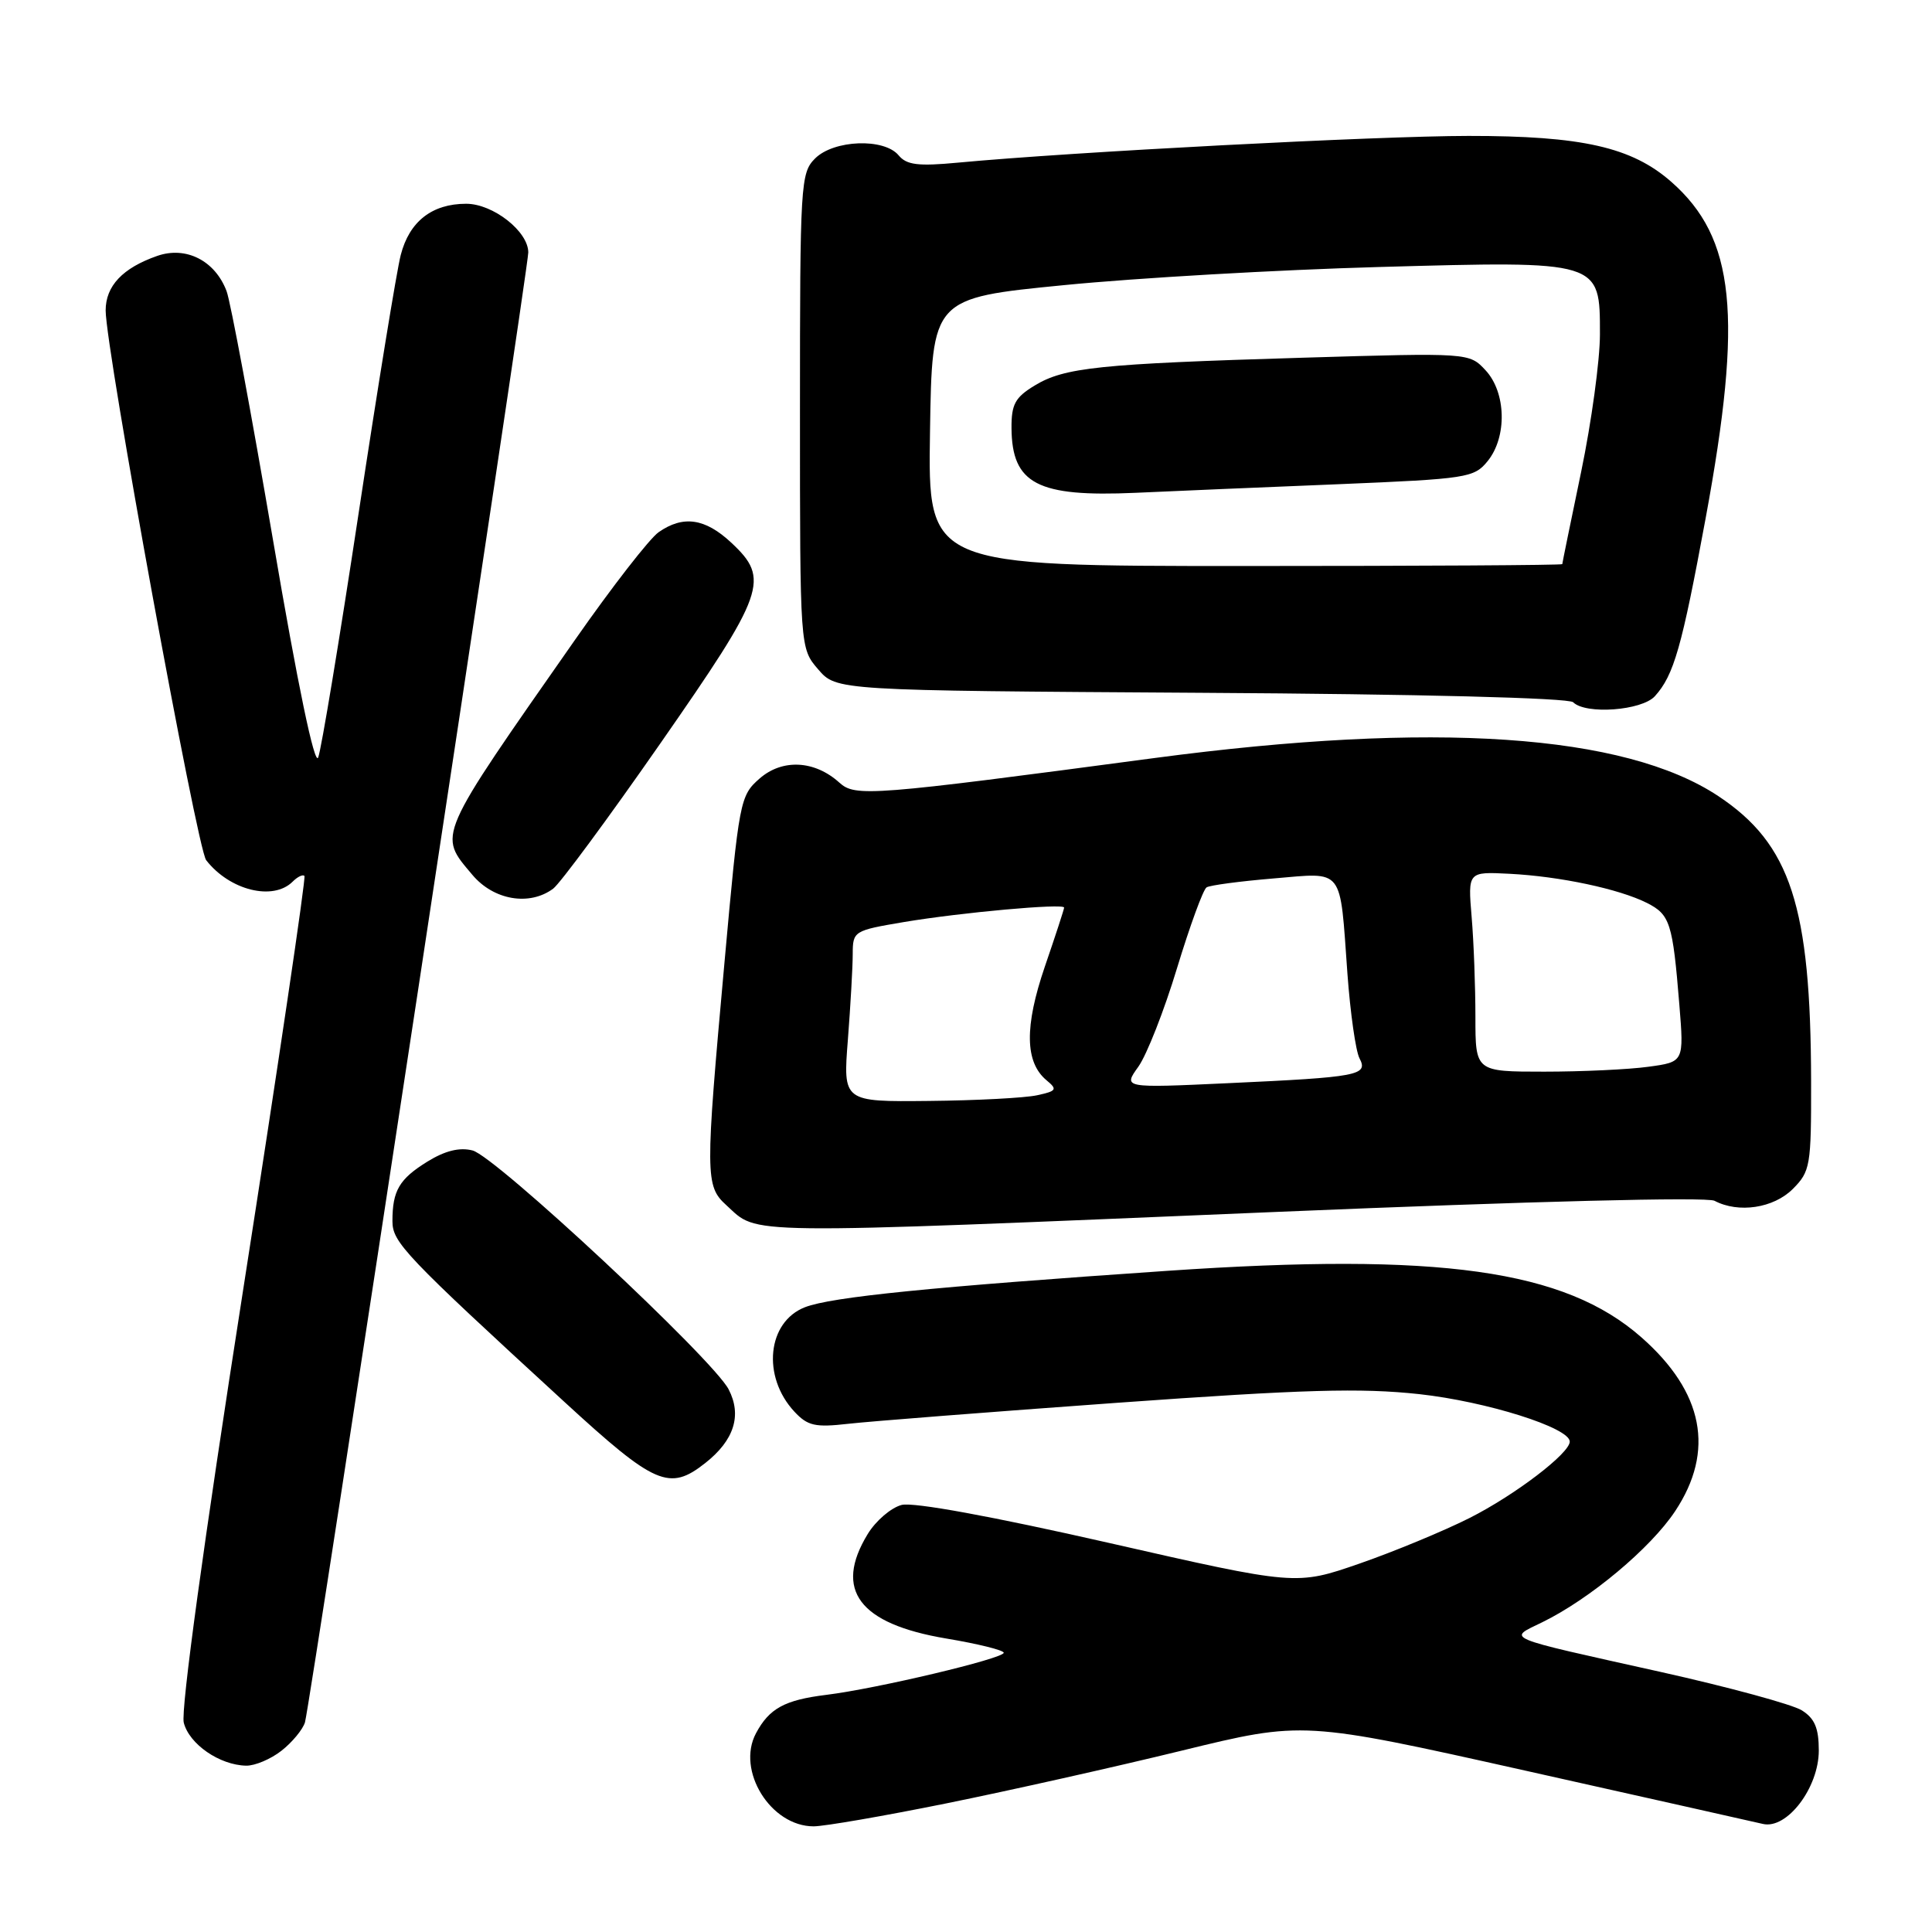 <?xml version="1.0" encoding="UTF-8" standalone="no"?>
<!DOCTYPE svg PUBLIC "-//W3C//DTD SVG 1.1//EN" "http://www.w3.org/Graphics/SVG/1.1/DTD/svg11.dtd" >
<svg xmlns="http://www.w3.org/2000/svg" xmlns:xlink="http://www.w3.org/1999/xlink" version="1.1" viewBox="0 0 256 256">
 <g >
 <path fill="currentColor"
d=" M 125.43 238.95 C 133.72 237.27 147.74 234.13 156.58 231.97 C 172.67 228.04 172.67 228.04 202.08 234.61 C 218.26 238.23 232.44 241.41 233.59 241.68 C 236.78 242.43 241.00 236.89 241.00 231.95 C 241.00 228.99 240.46 227.70 238.75 226.63 C 237.51 225.85 229.07 223.55 220.00 221.53 C 198.80 216.81 199.75 217.21 204.37 214.95 C 210.67 211.87 218.73 205.13 221.97 200.23 C 227.26 192.25 225.74 184.46 217.49 177.20 C 207.32 168.25 190.80 165.93 154.70 168.39 C 123.46 170.52 110.18 171.85 106.67 173.21 C 101.66 175.15 100.93 182.40 105.26 187.05 C 107.02 188.94 108.01 189.16 112.40 188.66 C 115.21 188.34 131.22 187.09 148.00 185.88 C 172.79 184.10 180.29 183.89 188.06 184.73 C 196.98 185.71 208.00 189.18 208.00 191.02 C 208.00 192.57 200.75 198.10 194.71 201.15 C 191.29 202.87 184.73 205.59 180.12 207.19 C 171.74 210.09 171.74 210.09 146.88 204.43 C 131.48 200.93 121.06 199.02 119.48 199.41 C 118.08 199.77 116.05 201.50 114.97 203.28 C 110.46 210.68 113.83 215.17 125.37 217.11 C 129.57 217.81 133.00 218.66 133.00 219.00 C 133.00 219.76 116.17 223.76 109.47 224.58 C 103.97 225.26 101.93 226.37 100.17 229.67 C 97.54 234.61 102.12 242.00 107.81 242.00 C 109.21 242.00 117.14 240.63 125.43 238.95 Z  M 37.31 231.97 C 38.72 230.86 40.12 229.17 40.41 228.22 C 41.06 226.12 70.00 35.61 70.00 33.45 C 70.00 30.66 65.33 27.00 61.77 27.00 C 57.24 27.00 54.24 29.35 53.10 33.79 C 52.57 35.83 50.06 51.23 47.52 68.00 C 44.98 84.78 42.57 99.34 42.16 100.37 C 41.69 101.54 39.44 90.72 36.19 71.64 C 33.31 54.80 30.54 39.92 30.02 38.57 C 28.49 34.53 24.64 32.58 20.83 33.91 C 16.25 35.51 14.00 37.89 14.00 41.14 C 14.00 46.23 26.10 112.42 27.32 113.98 C 30.43 117.98 36.19 119.41 38.78 116.82 C 39.43 116.17 40.14 115.83 40.34 116.07 C 40.55 116.31 36.88 141.04 32.20 171.03 C 27.01 204.20 23.94 226.62 24.35 228.26 C 25.07 231.11 29.10 233.89 32.62 233.96 C 33.78 233.98 35.89 233.09 37.31 231.97 Z  M 93.44 193.87 C 97.28 190.85 98.33 187.54 96.55 184.10 C 94.48 180.09 65.65 153.20 62.61 152.44 C 60.88 152.00 58.96 152.48 56.63 153.92 C 52.90 156.23 52.00 157.76 52.00 161.81 C 52.00 164.62 53.60 166.31 74.82 185.79 C 86.80 196.79 88.69 197.61 93.44 193.87 Z  M 169.50 160.57 C 202.95 159.17 226.18 158.58 227.18 159.11 C 230.37 160.79 235.00 160.09 237.55 157.55 C 239.88 155.21 240.00 154.50 239.98 143.30 C 239.94 120.06 237.27 111.86 227.69 105.49 C 215.25 97.24 189.99 95.53 153.00 100.44 C 115.37 105.45 113.33 105.61 111.23 103.71 C 107.95 100.74 103.67 100.52 100.65 103.16 C 98.05 105.44 97.94 106.03 96.00 127.50 C 93.43 155.89 93.44 157.14 96.25 159.70 C 100.58 163.64 97.14 163.60 169.50 160.57 Z  M 73.30 117.75 C 74.22 117.06 80.61 108.41 87.49 98.52 C 101.45 78.46 102.06 76.73 96.89 71.90 C 93.43 68.67 90.52 68.25 87.27 70.52 C 86.07 71.36 81.09 77.77 76.20 84.77 C 57.67 111.27 58.02 110.49 62.59 115.92 C 65.41 119.28 70.16 120.09 73.30 117.75 Z  M 219.28 92.25 C 221.80 89.46 222.84 85.82 226.01 68.65 C 230.97 41.77 229.92 31.53 221.45 24.09 C 216.21 19.49 209.62 18.00 194.57 18.01 C 182.45 18.02 142.06 20.13 126.94 21.55 C 121.65 22.05 120.13 21.86 119.07 20.58 C 117.15 18.27 110.48 18.52 108.00 21.00 C 106.08 22.92 106.00 24.33 106.00 54.44 C 106.00 85.89 106.00 85.89 108.41 88.69 C 110.83 91.50 110.83 91.50 159.16 91.80 C 188.07 91.97 207.88 92.48 208.45 93.05 C 210.11 94.71 217.55 94.16 219.28 92.25 Z  M 112.35 137.75 C 112.70 133.21 112.99 128.11 112.99 126.41 C 113.00 123.38 113.12 123.30 119.75 122.18 C 127.31 120.91 141.00 119.67 141.00 120.26 C 141.00 120.48 139.85 123.99 138.45 128.07 C 135.73 136.03 135.80 140.76 138.68 143.15 C 140.14 144.36 140.01 144.57 137.41 145.13 C 135.81 145.48 129.37 145.82 123.10 145.88 C 111.70 146.00 111.70 146.00 112.35 137.75 Z  M 150.84 141.34 C 151.95 139.78 154.26 133.91 155.96 128.29 C 157.67 122.67 159.43 117.85 159.88 117.58 C 160.32 117.30 164.31 116.77 168.74 116.40 C 178.19 115.61 177.51 114.75 178.54 129.00 C 178.92 134.22 179.64 139.28 180.14 140.23 C 181.33 142.49 180.04 142.73 162.66 143.53 C 148.81 144.17 148.81 144.17 150.84 141.34 Z  M 195.50 134.75 C 195.50 130.76 195.28 124.80 195.00 121.50 C 194.50 115.50 194.50 115.50 200.00 115.78 C 206.70 116.12 214.55 117.79 218.24 119.65 C 221.29 121.20 221.64 122.28 222.52 133.10 C 223.14 140.71 223.14 140.71 218.43 141.35 C 215.84 141.71 209.62 142.00 204.61 142.00 C 195.50 142.00 195.50 142.00 195.50 134.75 Z  M 123.23 57.25 C 123.50 39.50 123.50 39.50 141.00 37.78 C 150.62 36.83 169.39 35.75 182.71 35.38 C 212.19 34.56 212.00 34.51 212.00 44.30 C 212.00 47.73 210.88 55.93 209.51 62.52 C 208.14 69.11 207.01 74.61 207.01 74.75 C 207.00 74.89 188.09 75.00 164.98 75.00 C 122.95 75.00 122.95 75.00 123.23 57.25 Z  M 177.37 64.16 C 194.42 63.45 195.33 63.31 197.12 61.10 C 199.72 57.89 199.58 52.00 196.84 49.06 C 194.68 46.74 194.68 46.74 172.59 47.40 C 145.63 48.21 141.05 48.68 137.09 51.09 C 134.50 52.66 134.01 53.58 134.03 56.74 C 134.09 64.12 137.47 65.88 150.46 65.30 C 155.43 65.07 167.54 64.56 177.37 64.16 Z "/>
</g>
</svg>